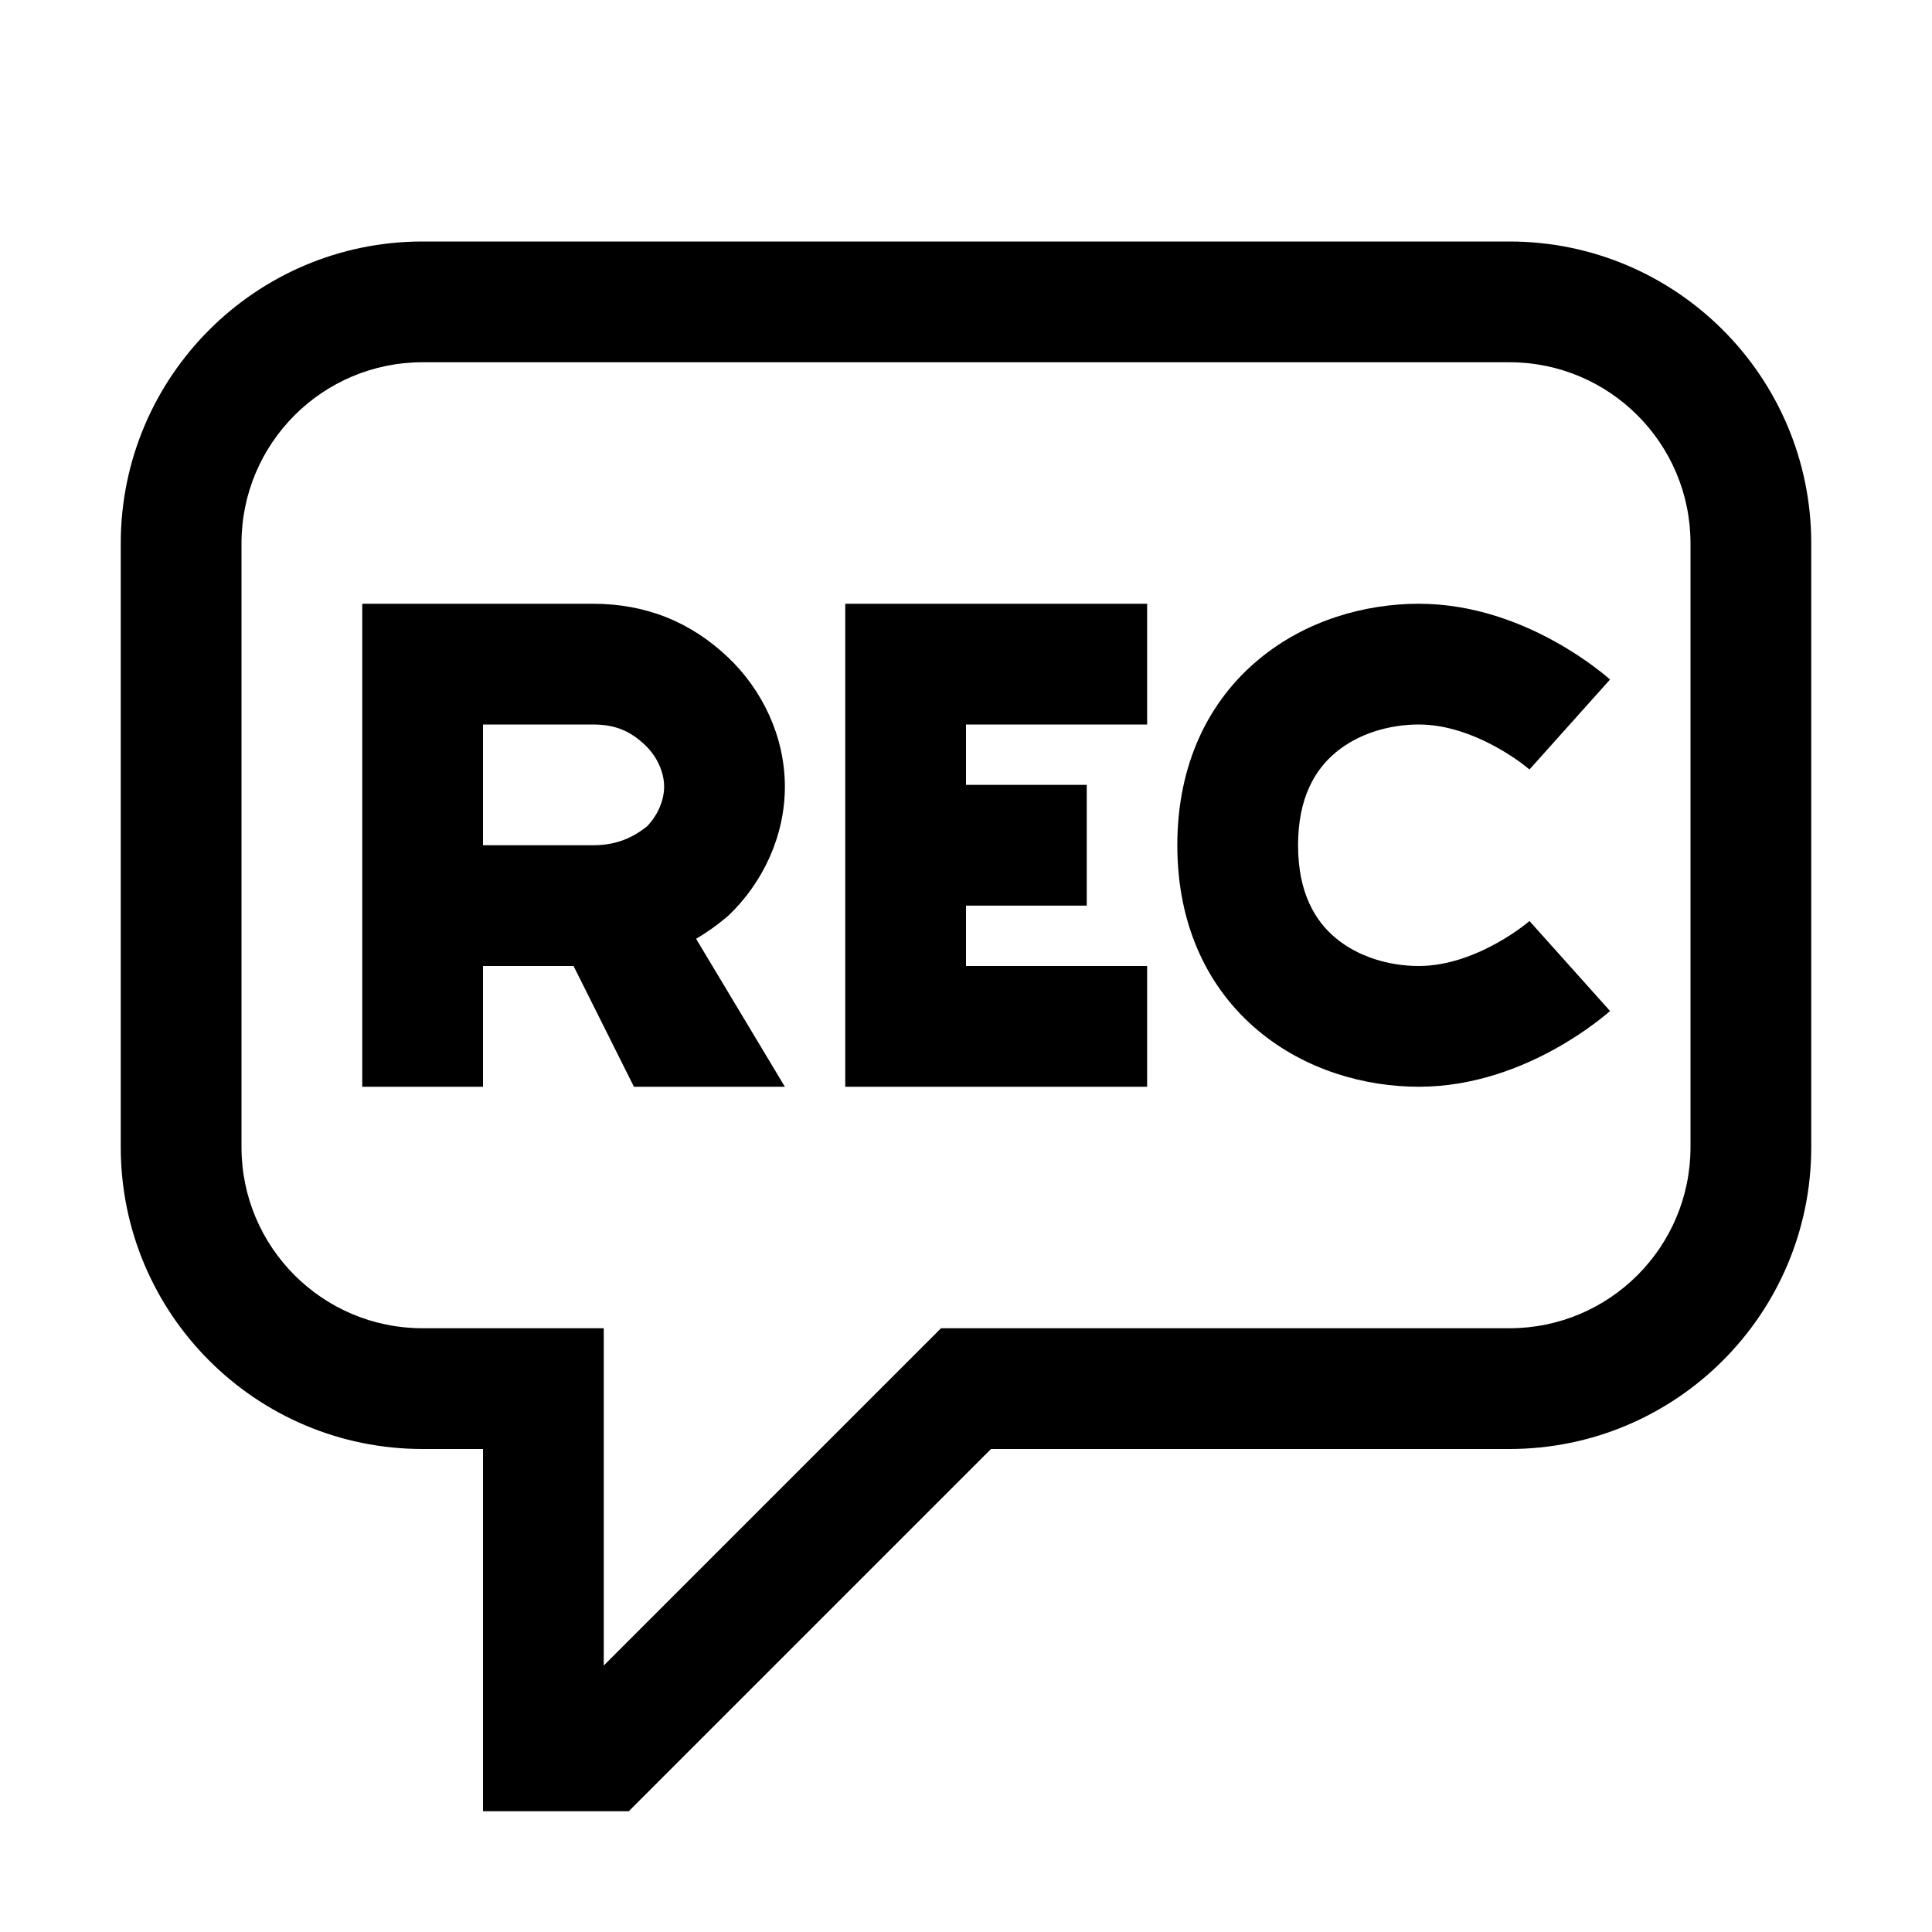<svg width="32" height="32" viewBox="0 0 32 32" fill="none" xmlns="http://www.w3.org/2000/svg">
    <path fill-rule="evenodd" clip-rule="evenodd" d="M4 9C4 7.343 5.343 6 7 6H25C26.657 6 28 7.343 28 9V19C28 20.657 26.657 22 25 22H15.586L10 27.586V22H7C5.343 22 4 20.657 4 19V9ZM7 4C4.239 4 2 6.239 2 9V19C2 21.761 4.239 24 7 24H8V30H10.414L16.414 24H25C27.761 24 30 21.761 30 19V9C30 6.239 27.761 4 25 4H7ZM14 10H16H19V12H16V13H18V15H16V16H19V18H16H14V16V15V13V12V10ZM8 14H9.818C10.176 14 10.453 13.898 10.719 13.685C10.901 13.495 11 13.248 11 13.03C11 12.798 10.889 12.535 10.685 12.341C10.435 12.103 10.185 12 9.818 12H8V14ZM9.818 10H8H6V16V18H8V16H9.5L10.5 18H13L11.529 15.549C11.716 15.44 11.893 15.313 12.062 15.168C12.625 14.634 13 13.861 13 13.03C13 12.198 12.625 11.426 12.062 10.891C11.438 10.297 10.693 10 9.818 10ZM23.5 10C22.618 10 21.628 10.27 20.84 10.929C20.022 11.612 19.5 12.65 19.5 14C19.5 15.35 20.022 16.388 20.84 17.071C21.628 17.73 22.618 18 23.5 18C24.425 18 25.221 17.67 25.753 17.375C26.026 17.224 26.246 17.074 26.4 16.959C26.478 16.901 26.54 16.852 26.585 16.815C26.608 16.796 26.626 16.781 26.64 16.769L26.657 16.754L26.663 16.748L26.666 16.746L26.667 16.745C26.667 16.745 26.668 16.745 26 16C25.332 15.255 25.333 15.255 25.333 15.255L25.335 15.253C25.331 15.256 25.324 15.262 25.314 15.271C25.292 15.289 25.256 15.317 25.208 15.354C25.11 15.426 24.965 15.526 24.785 15.625C24.414 15.83 23.96 16 23.5 16C22.997 16 22.487 15.842 22.122 15.536C21.785 15.255 21.5 14.792 21.5 14C21.5 13.208 21.785 12.745 22.122 12.464C22.487 12.158 22.997 12 23.5 12C23.96 12 24.414 12.17 24.785 12.375C24.965 12.474 25.11 12.574 25.208 12.646C25.256 12.683 25.292 12.711 25.314 12.729L25.334 12.746L25.335 12.747L25.337 12.748C25.337 12.749 25.336 12.747 25.334 12.746L25.333 12.745C25.333 12.745 25.332 12.745 26 12C26.668 11.255 26.667 11.255 26.667 11.255L26.666 11.254L26.663 11.252L26.657 11.246L26.64 11.231C26.626 11.219 26.608 11.204 26.585 11.185C26.54 11.148 26.478 11.099 26.4 11.041C26.246 10.926 26.026 10.776 25.753 10.625C25.221 10.33 24.425 10 23.5 10Z" fill="black"/>
</svg>
